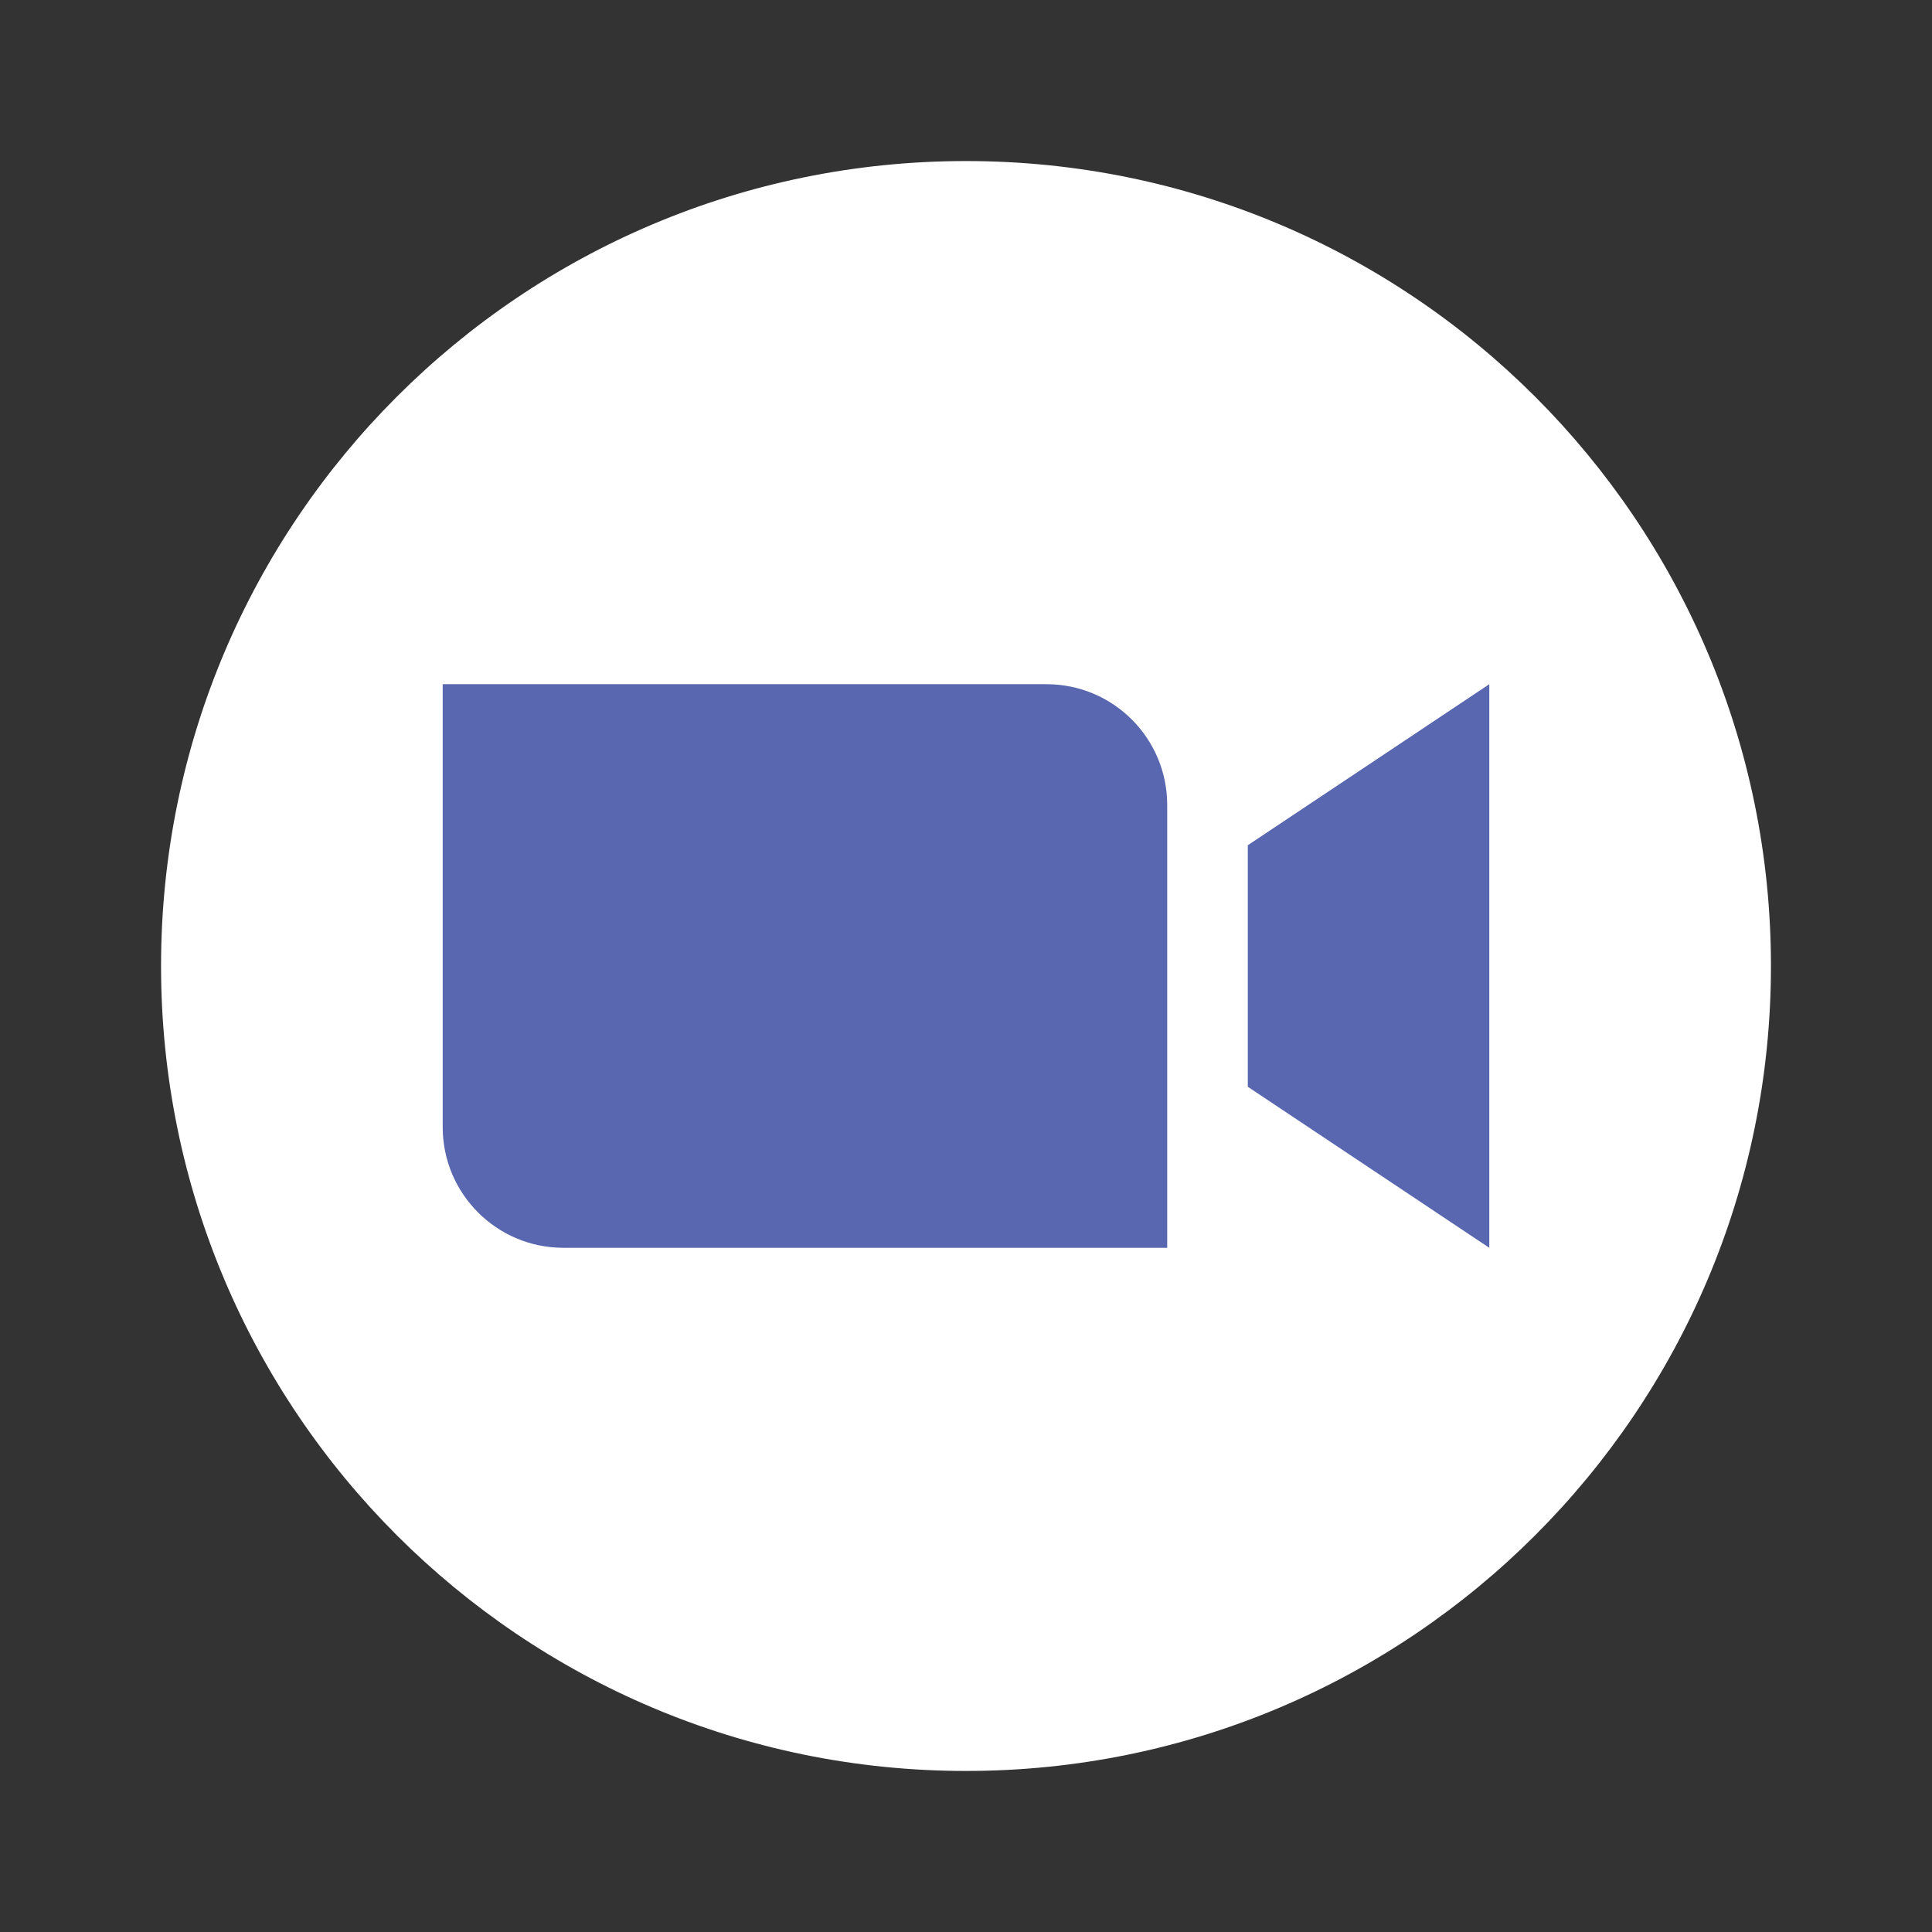 <svg xmlns="http://www.w3.org/2000/svg" xmlns:xlink="http://www.w3.org/1999/xlink" width="50pt" height="50pt" version="1.1" viewBox="0 0 50 50"><rect x="0" y="0" width="50" height="50" fill="#333333" stroke="none"/><g id="surface8311991"><path style="stroke:none;fill-rule:nonzero;fill:#fff;fill-opacity:1" d="M 45.832 25 C 45.832 36.508 36.508 45.832 25 45.832 C 13.492 45.832 4.168 36.508 4.168 25 C 4.168 13.492 13.492 4.168 25 4.168 C 36.508 4.168 45.832 13.492 45.832 25 Z M 45.832 25"/><path style="stroke:none;fill-rule:nonzero;fill:#5967b0;fill-opacity:1" d="M 30.207 32.293 L 14.582 32.293 C 12.855 32.293 11.457 30.895 11.457 29.168 L 11.457 17.707 L 27.082 17.707 C 28.809 17.707 30.207 19.105 30.207 20.832 Z M 30.207 32.293"/><path style="stroke:none;fill-rule:nonzero;fill:#5967b0;fill-opacity:1" d="M 38.543 32.293 L 32.293 28.125 L 32.293 21.875 L 38.543 17.707 Z M 38.543 32.293"/></g></svg>